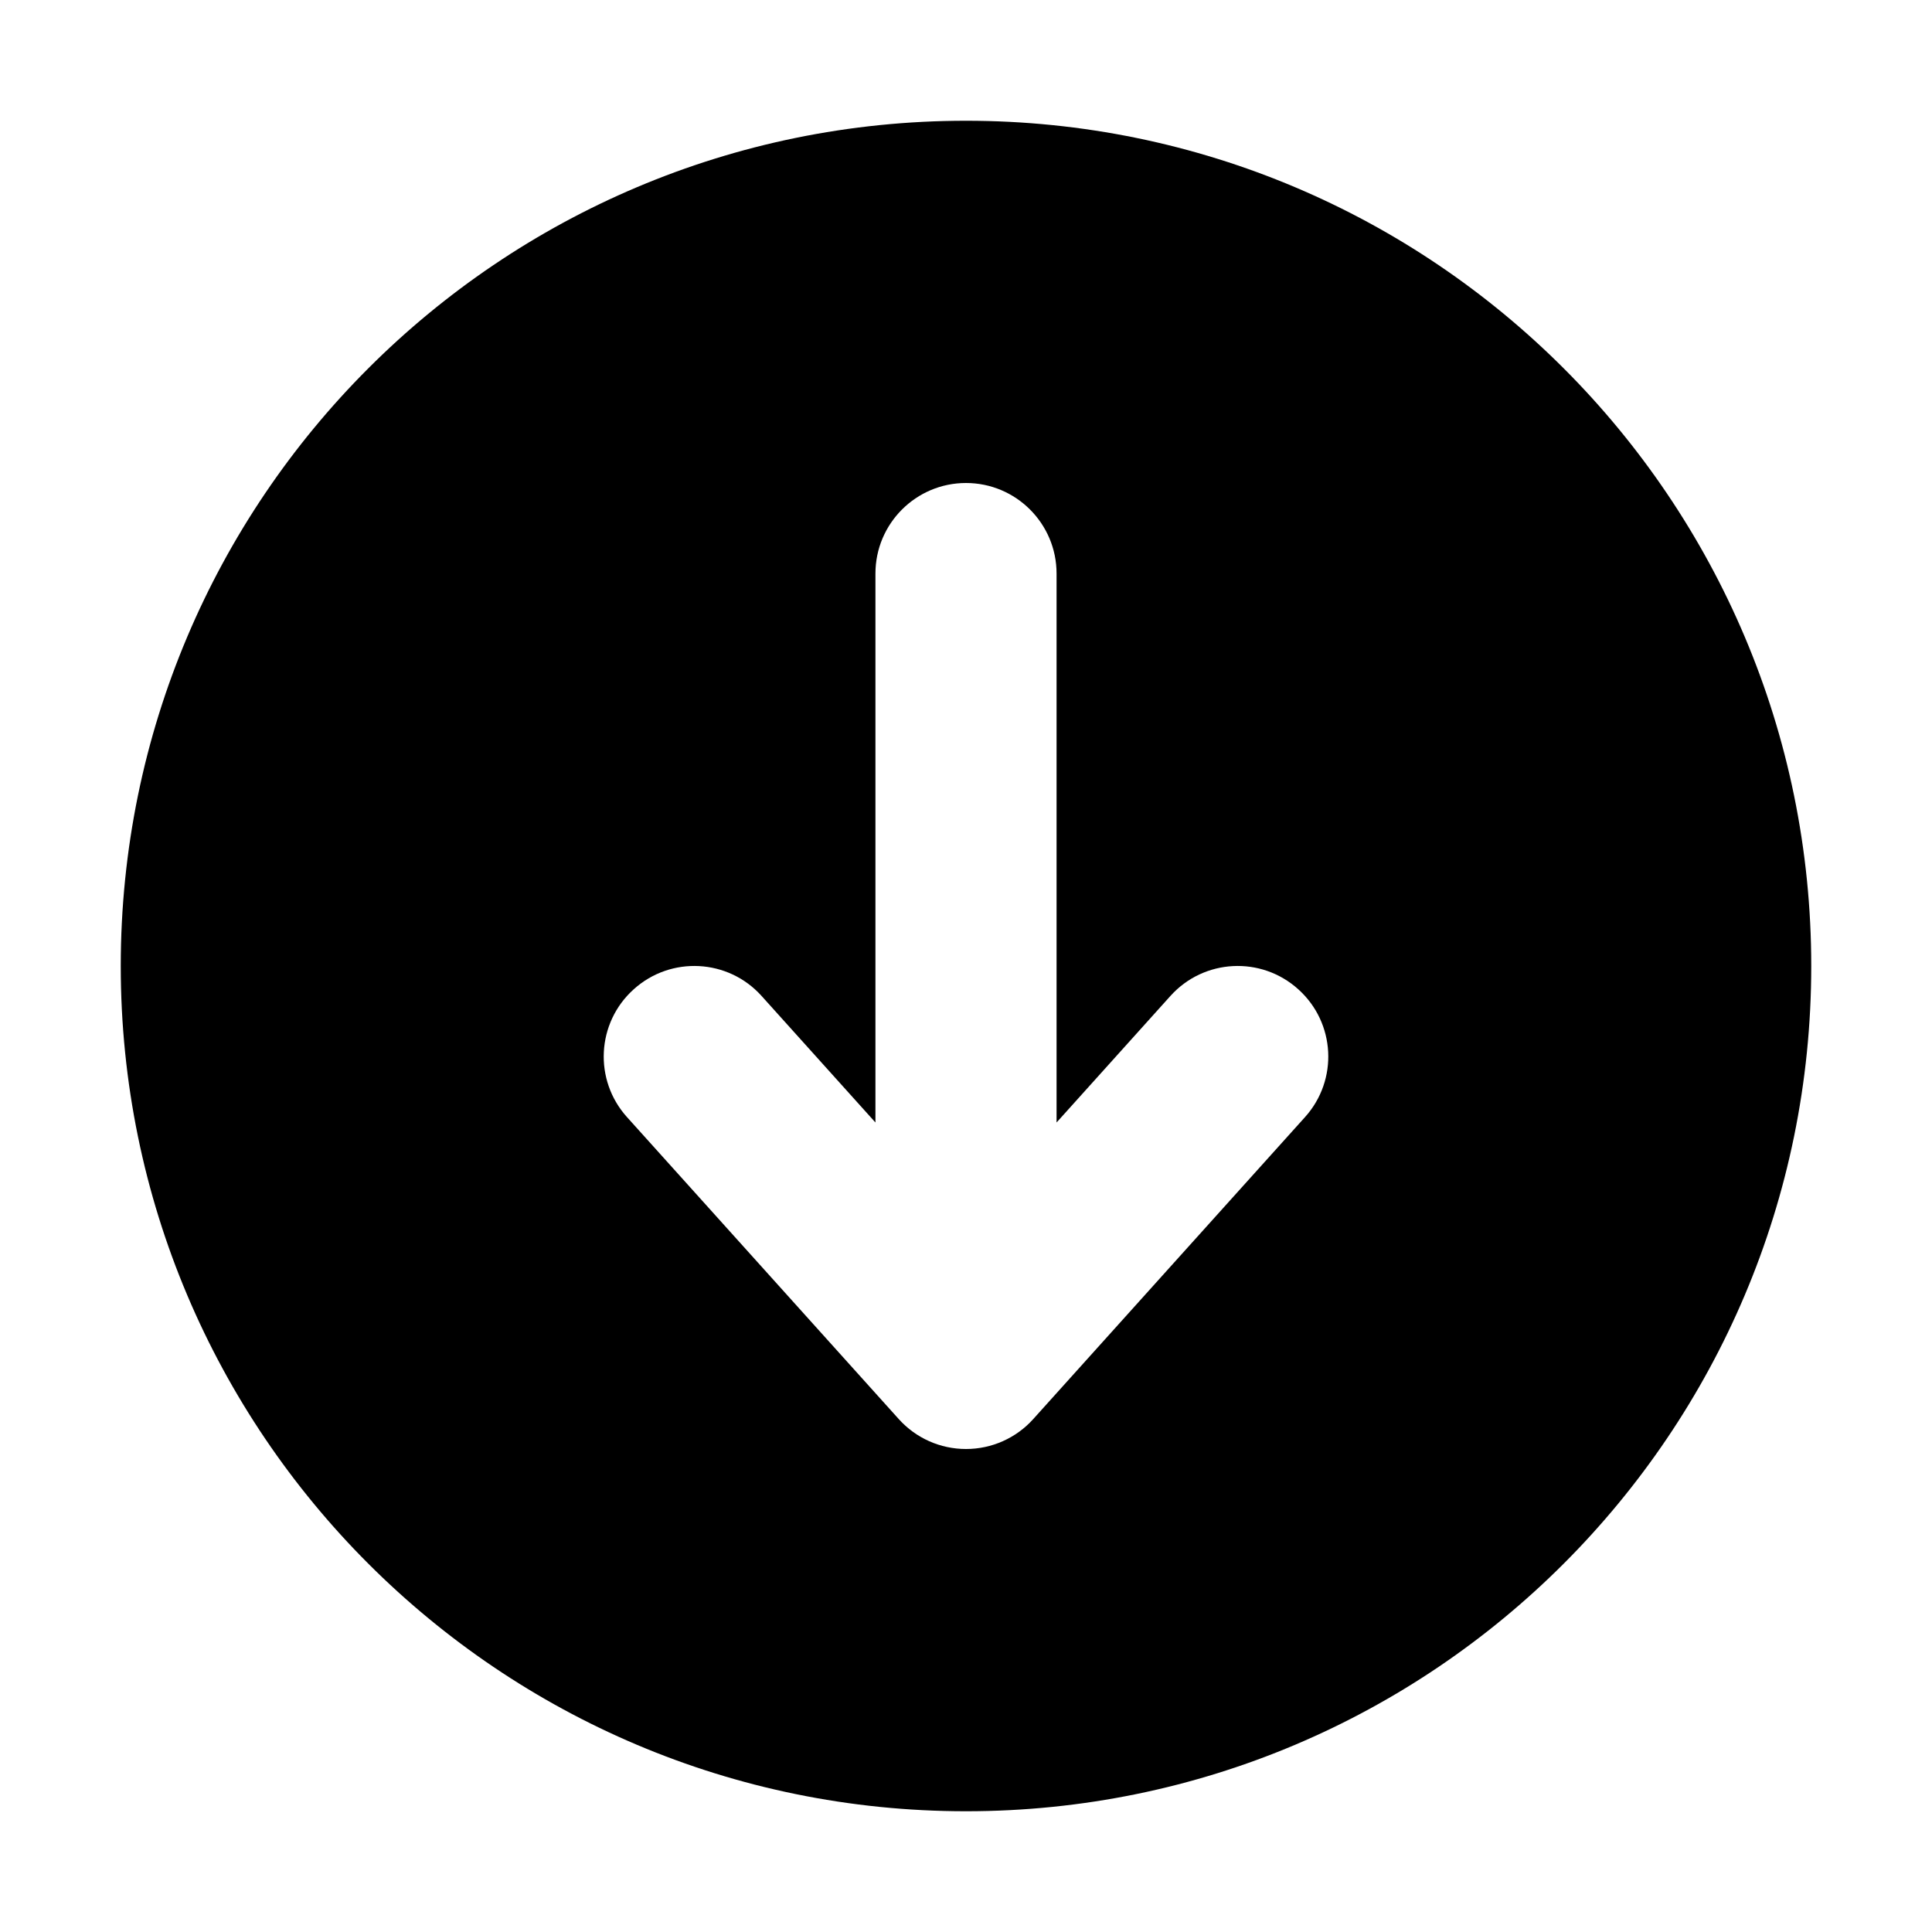 <svg width="32" height="32" viewBox="0 0 16 16" fill="none" xmlns="http://www.w3.org/2000/svg">
<rect x="0" y="0" width="16" height="16" fill="white"/>
<path fill-rule="evenodd" clip-rule="evenodd" d="M8 1C4.134 1 1 4.134 1 8C1 11.866 4.134 15 8 15C11.866 15 15 11.866 15 8C15 4.134 11.866 1 8 1ZM10.807 9.252C11.085 8.944 11.06 8.47 10.752 8.193C10.444 7.915 9.97 7.94 9.693 8.248L8.75 9.296L8.75 4.75C8.75 4.336 8.414 4 8 4C7.586 4 7.25 4.336 7.25 4.75L7.25 9.296L6.307 8.248C6.03 7.94 5.556 7.915 5.248 8.193C4.94 8.47 4.915 8.944 5.193 9.252L7.443 11.752C7.585 11.91 7.787 12 8 12C8.213 12 8.415 11.91 8.557 11.752L10.807 9.252Z" fill="black"/>
</svg>
